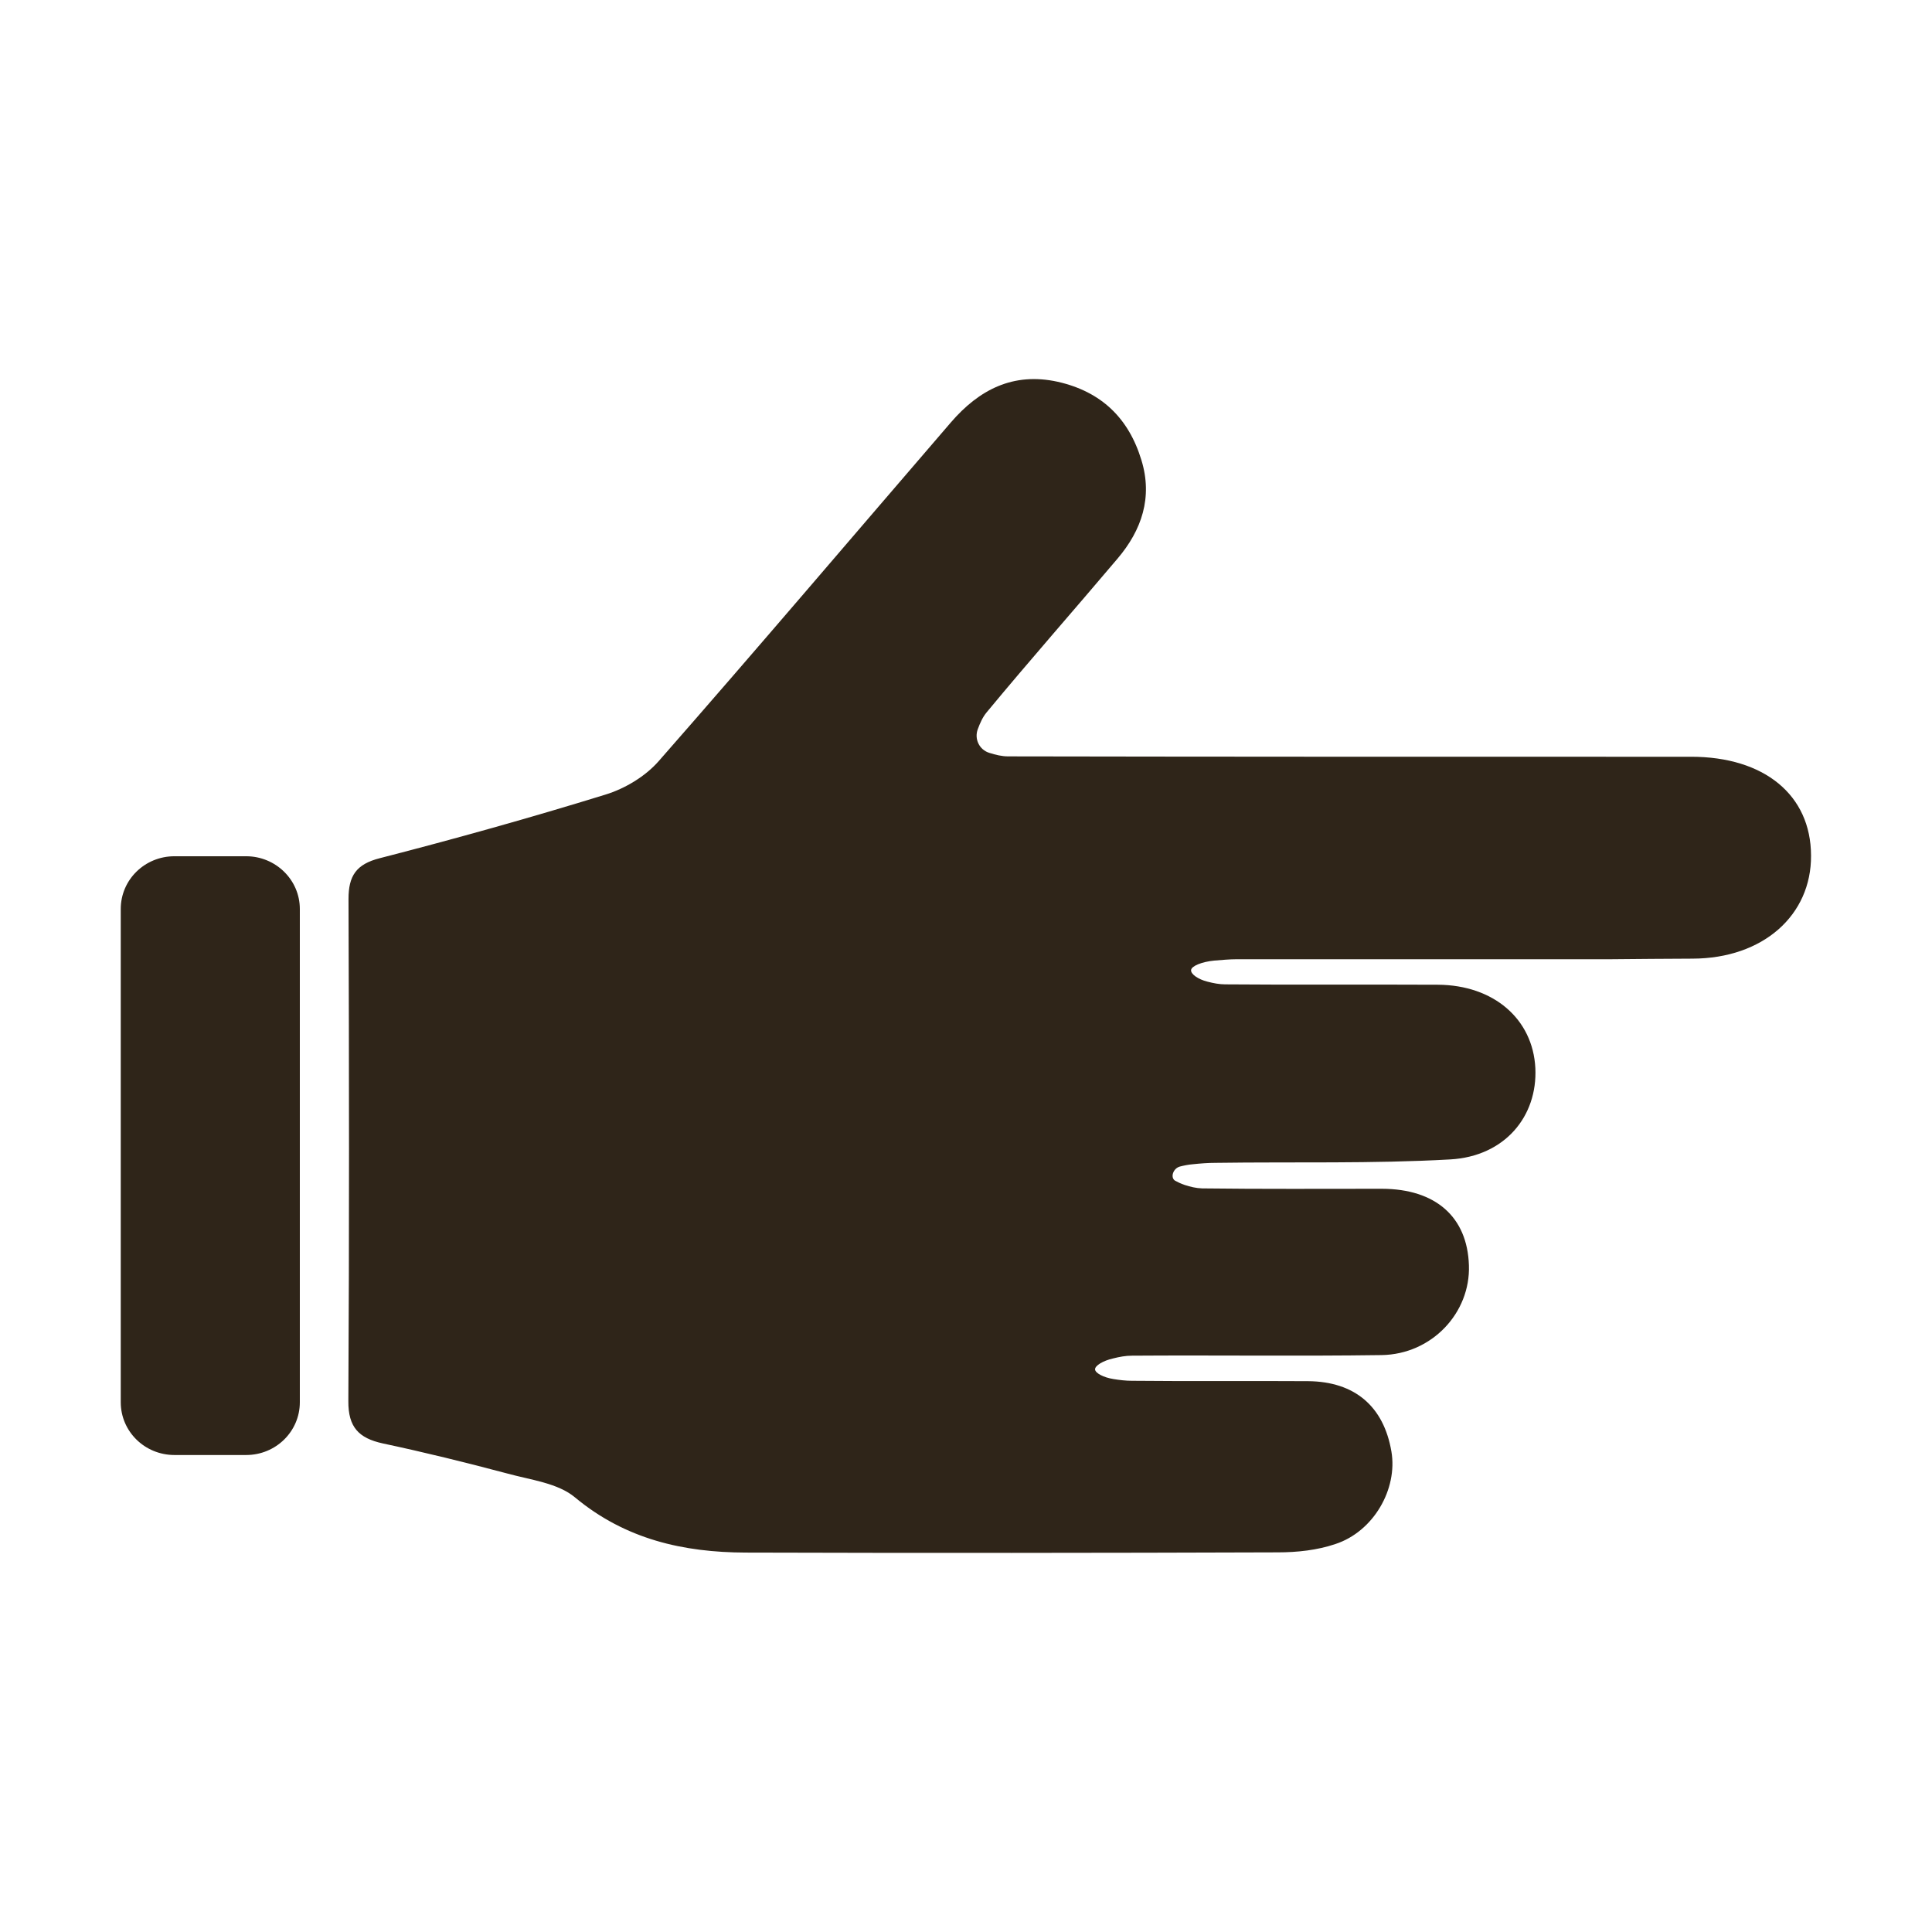 <svg width="36" height="36" viewBox="0 0 36 36" fill="none" xmlns="http://www.w3.org/2000/svg">
<path d="M10.717 27.904C10.397 27.634 9.886 27.576 9.454 27.457C8.683 27.252 7.909 27.061 7.132 26.896C6.685 26.798 6.487 26.593 6.491 26.107C6.509 22.99 6.505 19.872 6.494 16.751C6.494 16.322 6.635 16.103 7.078 15.991C8.489 15.628 9.893 15.235 11.279 14.807C11.646 14.695 12.028 14.465 12.276 14.18C14.108 12.092 15.908 9.972 17.719 7.87C18.241 7.265 18.875 6.93 19.71 7.114C20.52 7.297 21.031 7.79 21.269 8.575C21.481 9.266 21.276 9.878 20.822 10.411C20.012 11.369 19.184 12.308 18.385 13.273C18.31 13.363 18.263 13.471 18.22 13.586C18.151 13.77 18.248 13.972 18.436 14.029C18.551 14.065 18.666 14.094 18.785 14.094C22.529 14.101 26.273 14.101 30.017 14.101H31.511C32.875 14.101 33.743 14.814 33.746 15.941C33.754 17.05 32.857 17.86 31.536 17.863C31.028 17.867 30.521 17.867 30.017 17.874H23.047C22.907 17.874 22.766 17.888 22.626 17.899C22.396 17.921 22.201 18 22.194 18.076C22.187 18.151 22.324 18.248 22.5 18.292C22.608 18.32 22.72 18.342 22.828 18.342C24.149 18.353 25.47 18.342 26.795 18.349C27.832 18.356 28.562 18.986 28.609 19.901C28.652 20.801 28.04 21.546 27.025 21.604C25.571 21.686 24.109 21.647 22.651 21.668C22.511 21.668 22.37 21.679 22.226 21.694C22.14 21.701 22.054 21.719 21.985 21.737C21.856 21.773 21.805 21.942 21.895 22C21.946 22.028 22.007 22.057 22.072 22.079C22.18 22.115 22.288 22.14 22.399 22.144C23.515 22.158 24.631 22.151 25.751 22.151C26.748 22.154 27.342 22.673 27.371 23.576C27.403 24.462 26.68 25.236 25.744 25.25C24.196 25.272 22.644 25.25 21.092 25.261C20.974 25.261 20.858 25.283 20.743 25.312C20.552 25.355 20.401 25.448 20.405 25.517C20.408 25.585 20.563 25.668 20.75 25.697C20.862 25.715 20.977 25.729 21.092 25.729C22.187 25.74 23.281 25.729 24.376 25.736C25.243 25.744 25.783 26.204 25.927 27.047C26.046 27.745 25.596 28.537 24.883 28.771C24.545 28.886 24.17 28.926 23.81 28.926C20.506 28.937 17.197 28.94 13.892 28.93C12.737 28.926 11.657 28.685 10.717 27.904ZM5.587 16.938V26.129C5.587 26.672 5.141 27.112 4.586 27.112H3.251C2.696 27.112 2.25 26.672 2.25 26.129V16.938C2.25 16.394 2.696 15.955 3.251 15.955H4.586C5.137 15.955 5.587 16.394 5.587 16.938Z" fill="#2F2519"/>
</svg>
